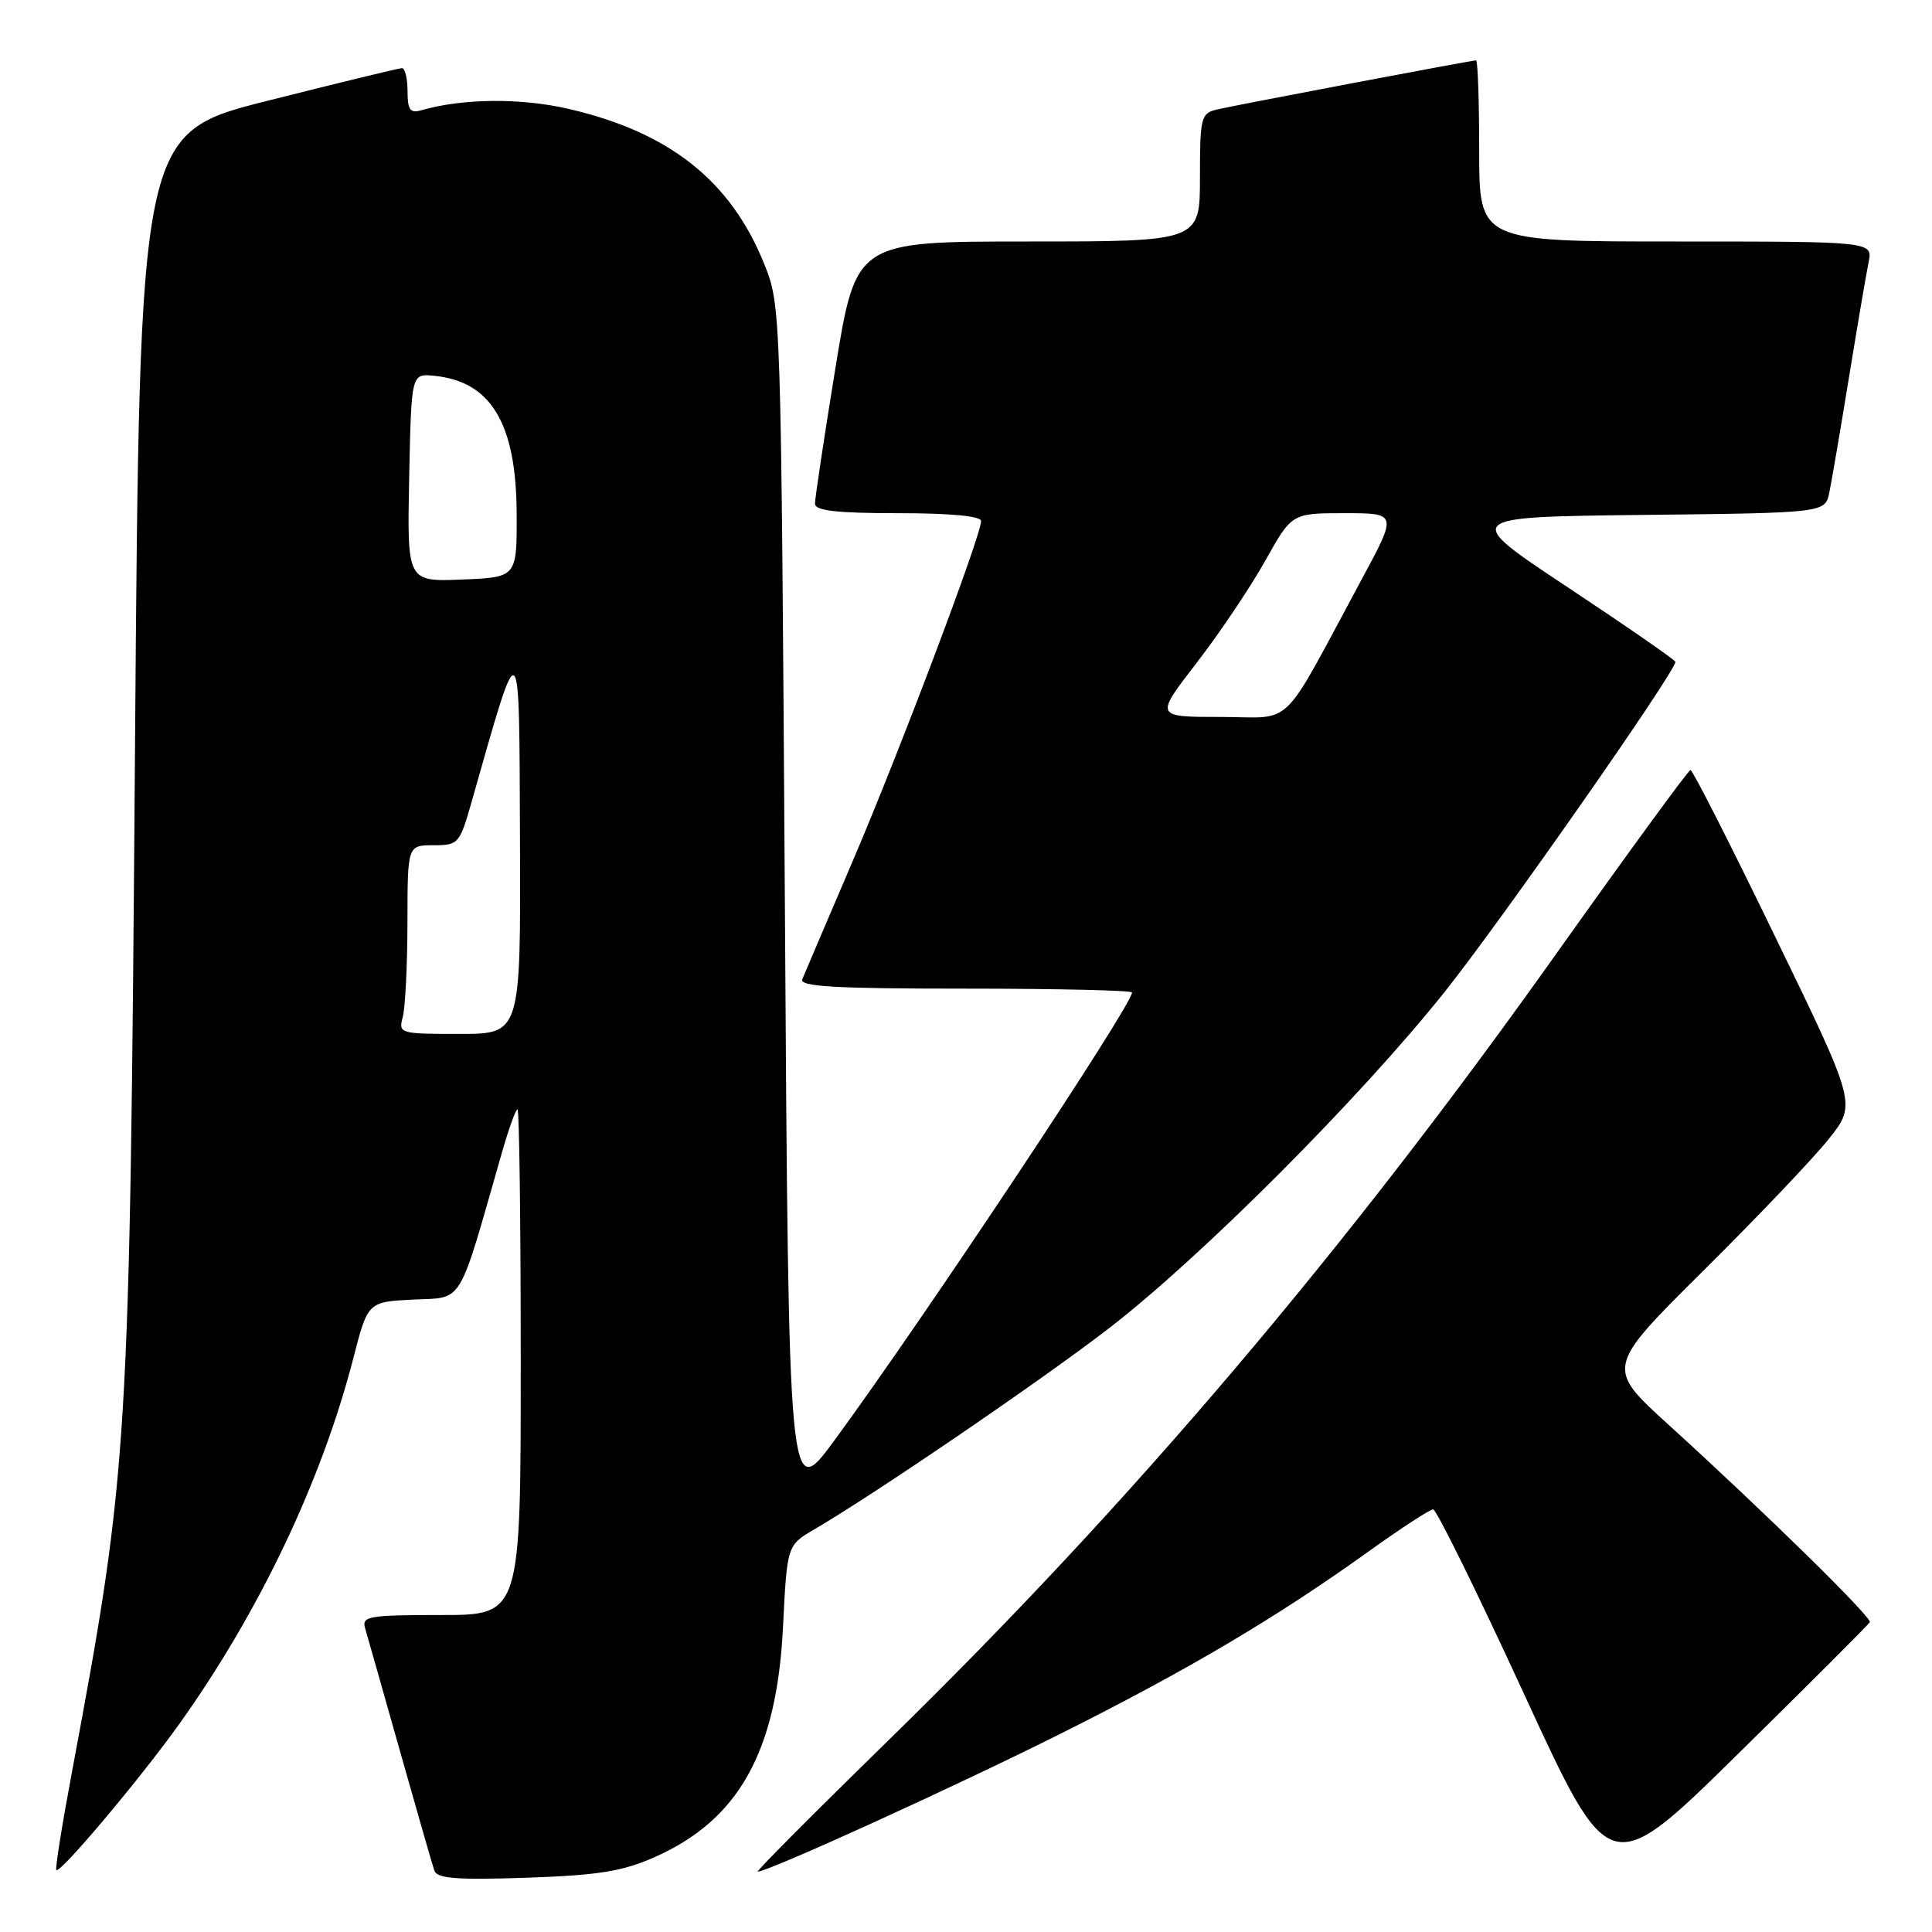 <?xml version="1.0" encoding="UTF-8" standalone="no"?>
<!DOCTYPE svg PUBLIC "-//W3C//DTD SVG 1.1//EN" "http://www.w3.org/Graphics/SVG/1.1/DTD/svg11.dtd" >
<svg xmlns="http://www.w3.org/2000/svg" xmlns:xlink="http://www.w3.org/1999/xlink" version="1.1" viewBox="0 0 256 256">
 <g >
 <path fill="currentColor"
d=" M 86.74 246.08 C 97.88 241.15 102.93 232.12 103.75 215.63 C 104.29 204.76 104.29 204.76 107.90 202.65 C 116.15 197.81 138.16 182.79 147.00 175.96 C 159.22 166.52 180.15 145.55 191.37 131.50 C 198.75 122.26 222.00 89.02 222.00 87.70 C 222.00 87.47 215.63 83.06 207.84 77.89 C 193.67 68.50 193.67 68.50 217.76 68.23 C 241.85 67.96 241.85 67.96 242.40 65.23 C 242.71 63.73 243.88 56.88 245.00 50.00 C 246.12 43.12 247.29 36.26 247.60 34.75 C 248.16 32.00 248.16 32.00 222.08 32.00 C 196.00 32.00 196.00 32.00 196.00 20.00 C 196.00 13.40 195.81 8.00 195.59 8.00 C 194.98 8.00 163.88 13.90 161.25 14.51 C 159.13 15.01 159.00 15.55 159.00 23.52 C 159.00 32.00 159.00 32.00 136.21 32.00 C 113.43 32.00 113.43 32.00 110.70 48.75 C 109.20 57.96 107.98 66.06 107.99 66.75 C 108.00 67.67 110.87 68.00 119.00 68.00 C 125.92 68.00 130.00 68.38 130.00 69.04 C 130.00 70.97 119.26 99.43 113.03 114.00 C 109.62 121.97 106.59 129.06 106.31 129.75 C 105.90 130.73 110.60 131.00 127.89 131.00 C 140.05 131.00 150.00 131.23 150.00 131.51 C 150.00 133.20 122.47 174.63 110.60 190.81 C 104.50 199.12 104.50 199.12 104.00 119.81 C 103.49 40.50 103.49 40.50 101.24 34.92 C 96.81 23.95 88.71 17.53 75.40 14.44 C 69.01 12.95 61.26 13.03 55.75 14.63 C 54.35 15.03 54.00 14.52 54.00 12.07 C 54.00 10.38 53.66 9.01 53.25 9.03 C 52.84 9.04 44.85 10.98 35.50 13.34 C 18.50 17.62 18.50 17.62 17.89 99.06 C 17.19 192.00 17.02 194.75 9.59 234.50 C 8.25 241.64 7.29 247.63 7.46 247.79 C 7.96 248.30 18.44 235.86 23.71 228.50 C 34.32 213.67 42.62 196.25 46.81 180.00 C 48.74 172.50 48.74 172.50 54.79 172.20 C 61.49 171.88 60.61 173.33 66.50 152.75 C 67.40 149.59 68.33 147.00 68.57 147.00 C 68.81 147.00 69.00 162.07 69.00 180.50 C 69.00 214.00 69.00 214.00 58.43 214.00 C 48.84 214.00 47.91 214.16 48.38 215.75 C 48.66 216.71 50.74 224.03 52.99 232.00 C 55.24 239.97 57.30 247.11 57.55 247.86 C 57.92 248.92 60.50 249.12 69.76 248.81 C 79.28 248.48 82.49 247.97 86.74 246.08 Z  M 247.76 214.95 C 248.07 214.33 233.84 200.38 221.13 188.82 C 212.76 181.22 212.76 181.22 225.72 168.36 C 232.85 161.29 240.33 153.43 242.34 150.90 C 245.99 146.31 245.99 146.31 235.24 124.16 C 229.34 111.98 224.28 102.03 224.00 102.03 C 223.72 102.04 215.76 112.95 206.29 126.27 C 178.20 165.83 149.79 199.29 117.70 230.62 C 107.92 240.18 100.13 248.00 100.41 248.00 C 101.80 248.00 126.35 236.82 140.36 229.81 C 157.36 221.31 169.11 214.36 181.41 205.53 C 185.65 202.49 189.47 200.00 189.90 200.00 C 190.33 200.00 195.77 211.05 201.99 224.56 C 213.30 249.13 213.30 249.13 230.39 232.31 C 239.79 223.07 247.60 215.25 247.76 214.95 Z  M 53.37 134.75 C 53.70 133.51 53.98 127.89 53.99 122.25 C 54.00 112.00 54.00 112.00 57.43 112.00 C 60.75 112.00 60.91 111.81 62.49 106.25 C 69.04 83.20 68.79 83.01 68.90 111.25 C 69.00 137.00 69.00 137.00 60.88 137.00 C 52.95 137.00 52.78 136.95 53.37 134.75 Z  M 158.54 87.86 C 161.58 83.93 165.66 77.85 167.62 74.36 C 171.17 68.00 171.17 68.00 178.17 68.00 C 185.16 68.00 185.16 68.00 180.44 76.75 C 169.44 97.15 171.65 95.00 161.76 95.00 C 153.02 95.00 153.02 95.00 158.54 87.86 Z  M 54.22 63.29 C 54.50 49.50 54.50 49.50 57.50 49.79 C 65.06 50.53 68.40 56.07 68.46 68.00 C 68.50 76.50 68.50 76.50 61.22 76.79 C 53.94 77.09 53.94 77.09 54.22 63.29 Z "/>
</g>
</svg>